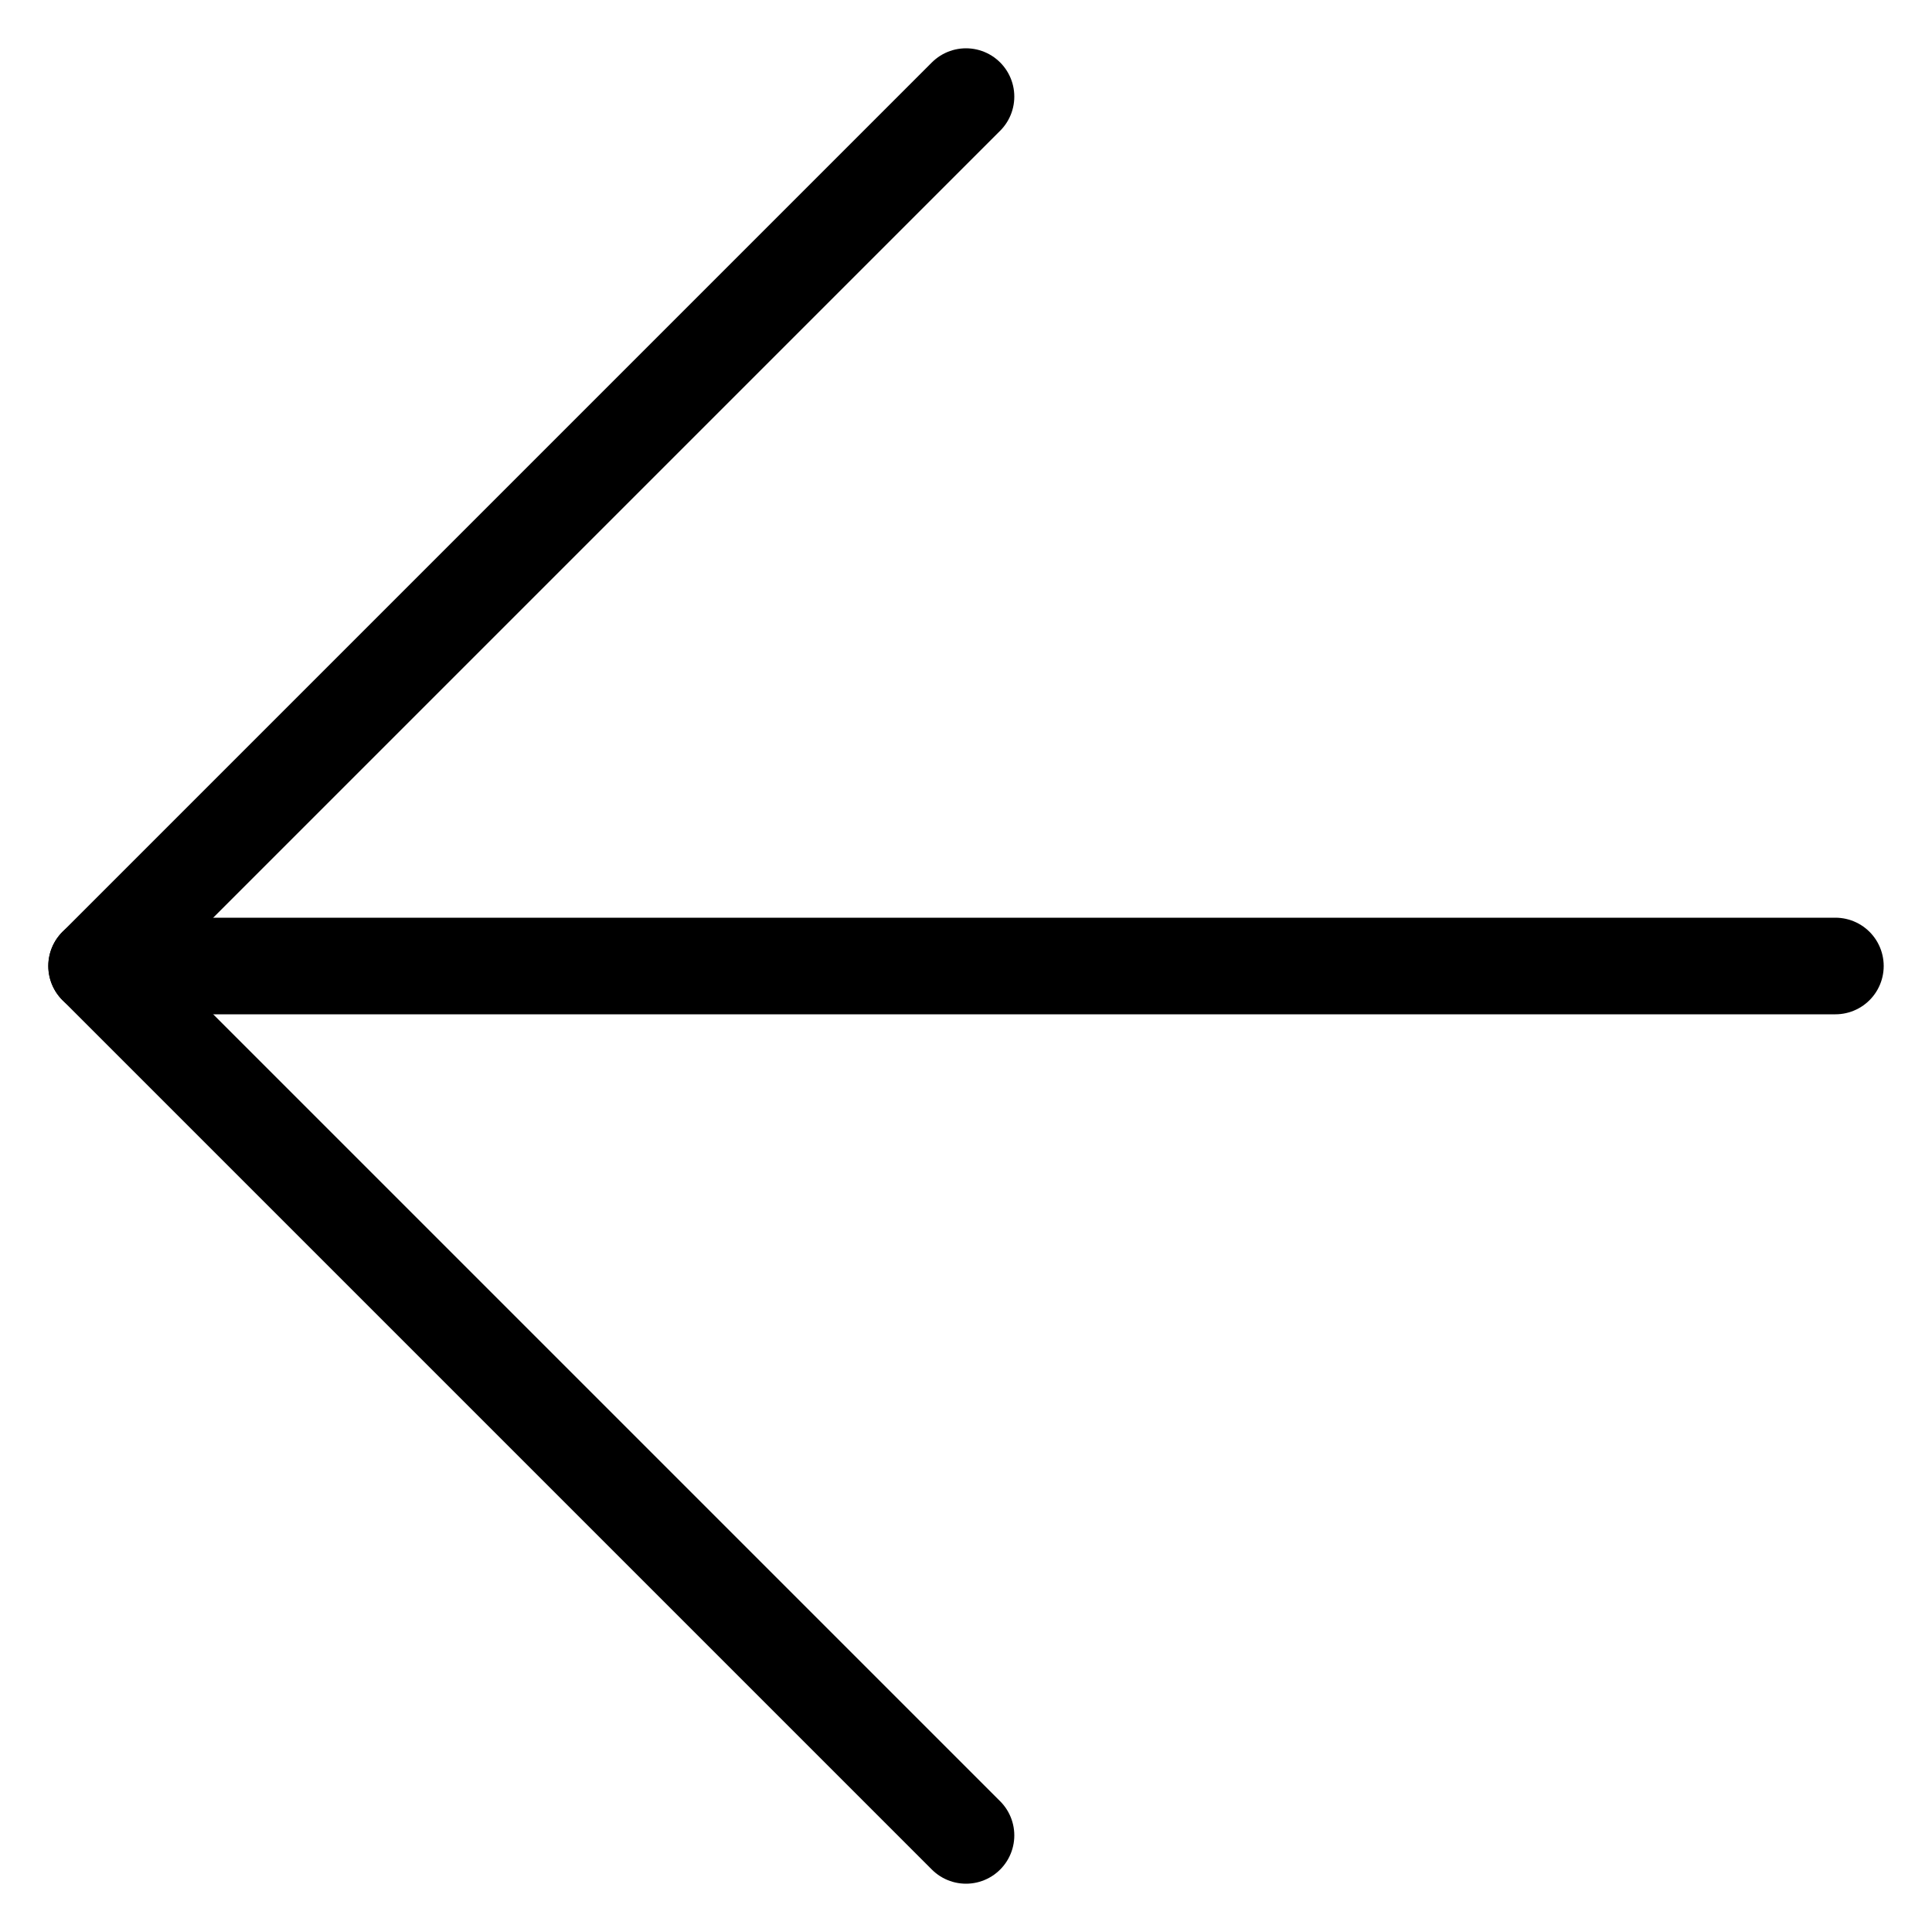 <svg width="20" height="20" viewBox="0 0 20 20" fill="none" xmlns="http://www.w3.org/2000/svg">
<path d="M19 10H1" stroke="black" stroke-linecap="round" stroke-linejoin="round"/>
<path d="M10 19L1 10L10 1" stroke="black" stroke-linecap="round" stroke-linejoin="round"/>
</svg>
